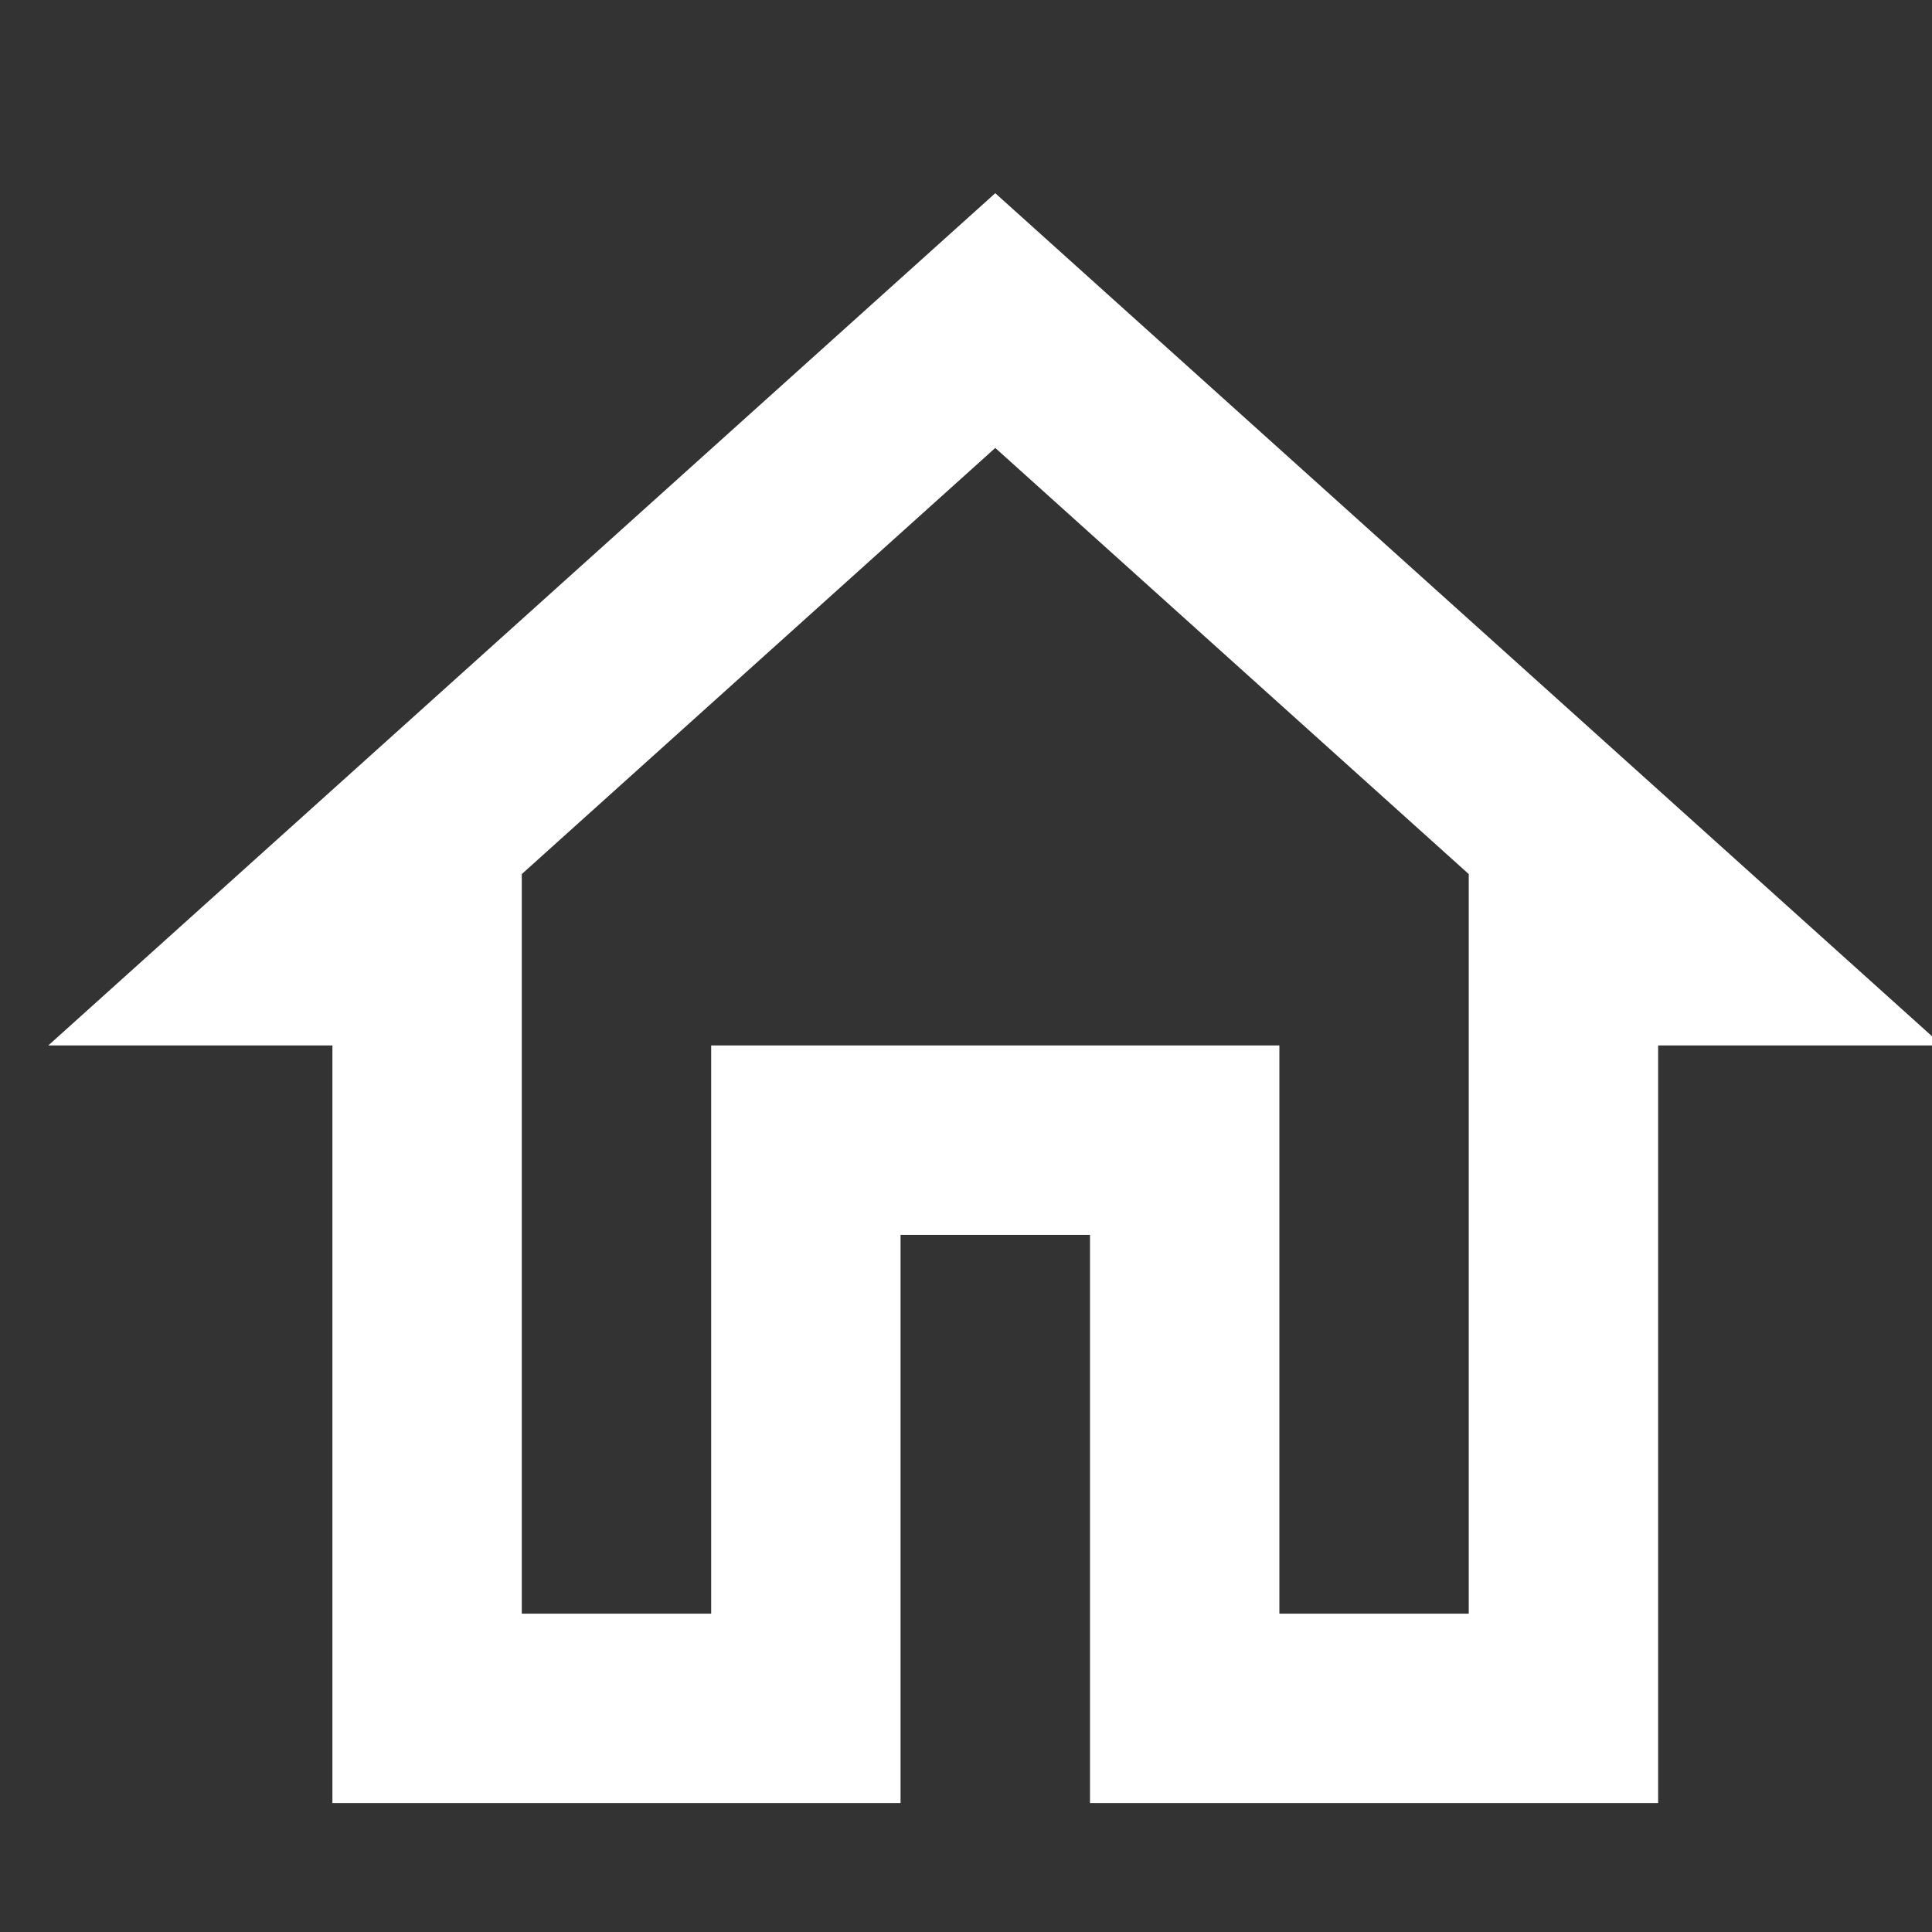 <svg width="40" height="40" viewBox="0 0 40 40" fill="none" xmlns="http://www.w3.org/2000/svg">
<rect x="0" y="0" width="40" height="40" fill="#333333" stroke="none"/>
<g clip-path="url(#clip0)">
<path fill-rule="evenodd" clip-rule="evenodd" d="M6.882 21.645H1L20.606 4L40.212 21.645H34.33V37.33H22.567V25.567H18.645V37.33H6.882V21.645ZM30.409 18.097L20.606 9.274L10.803 18.097V33.409H14.724V21.645H26.488V33.409H30.409V18.097Z" fill="white"/>
</g>
<defs>
<clipPath id="clip0">
<rect width="40" height="40" fill="white"/>
</clipPath>
</defs>
</svg>
